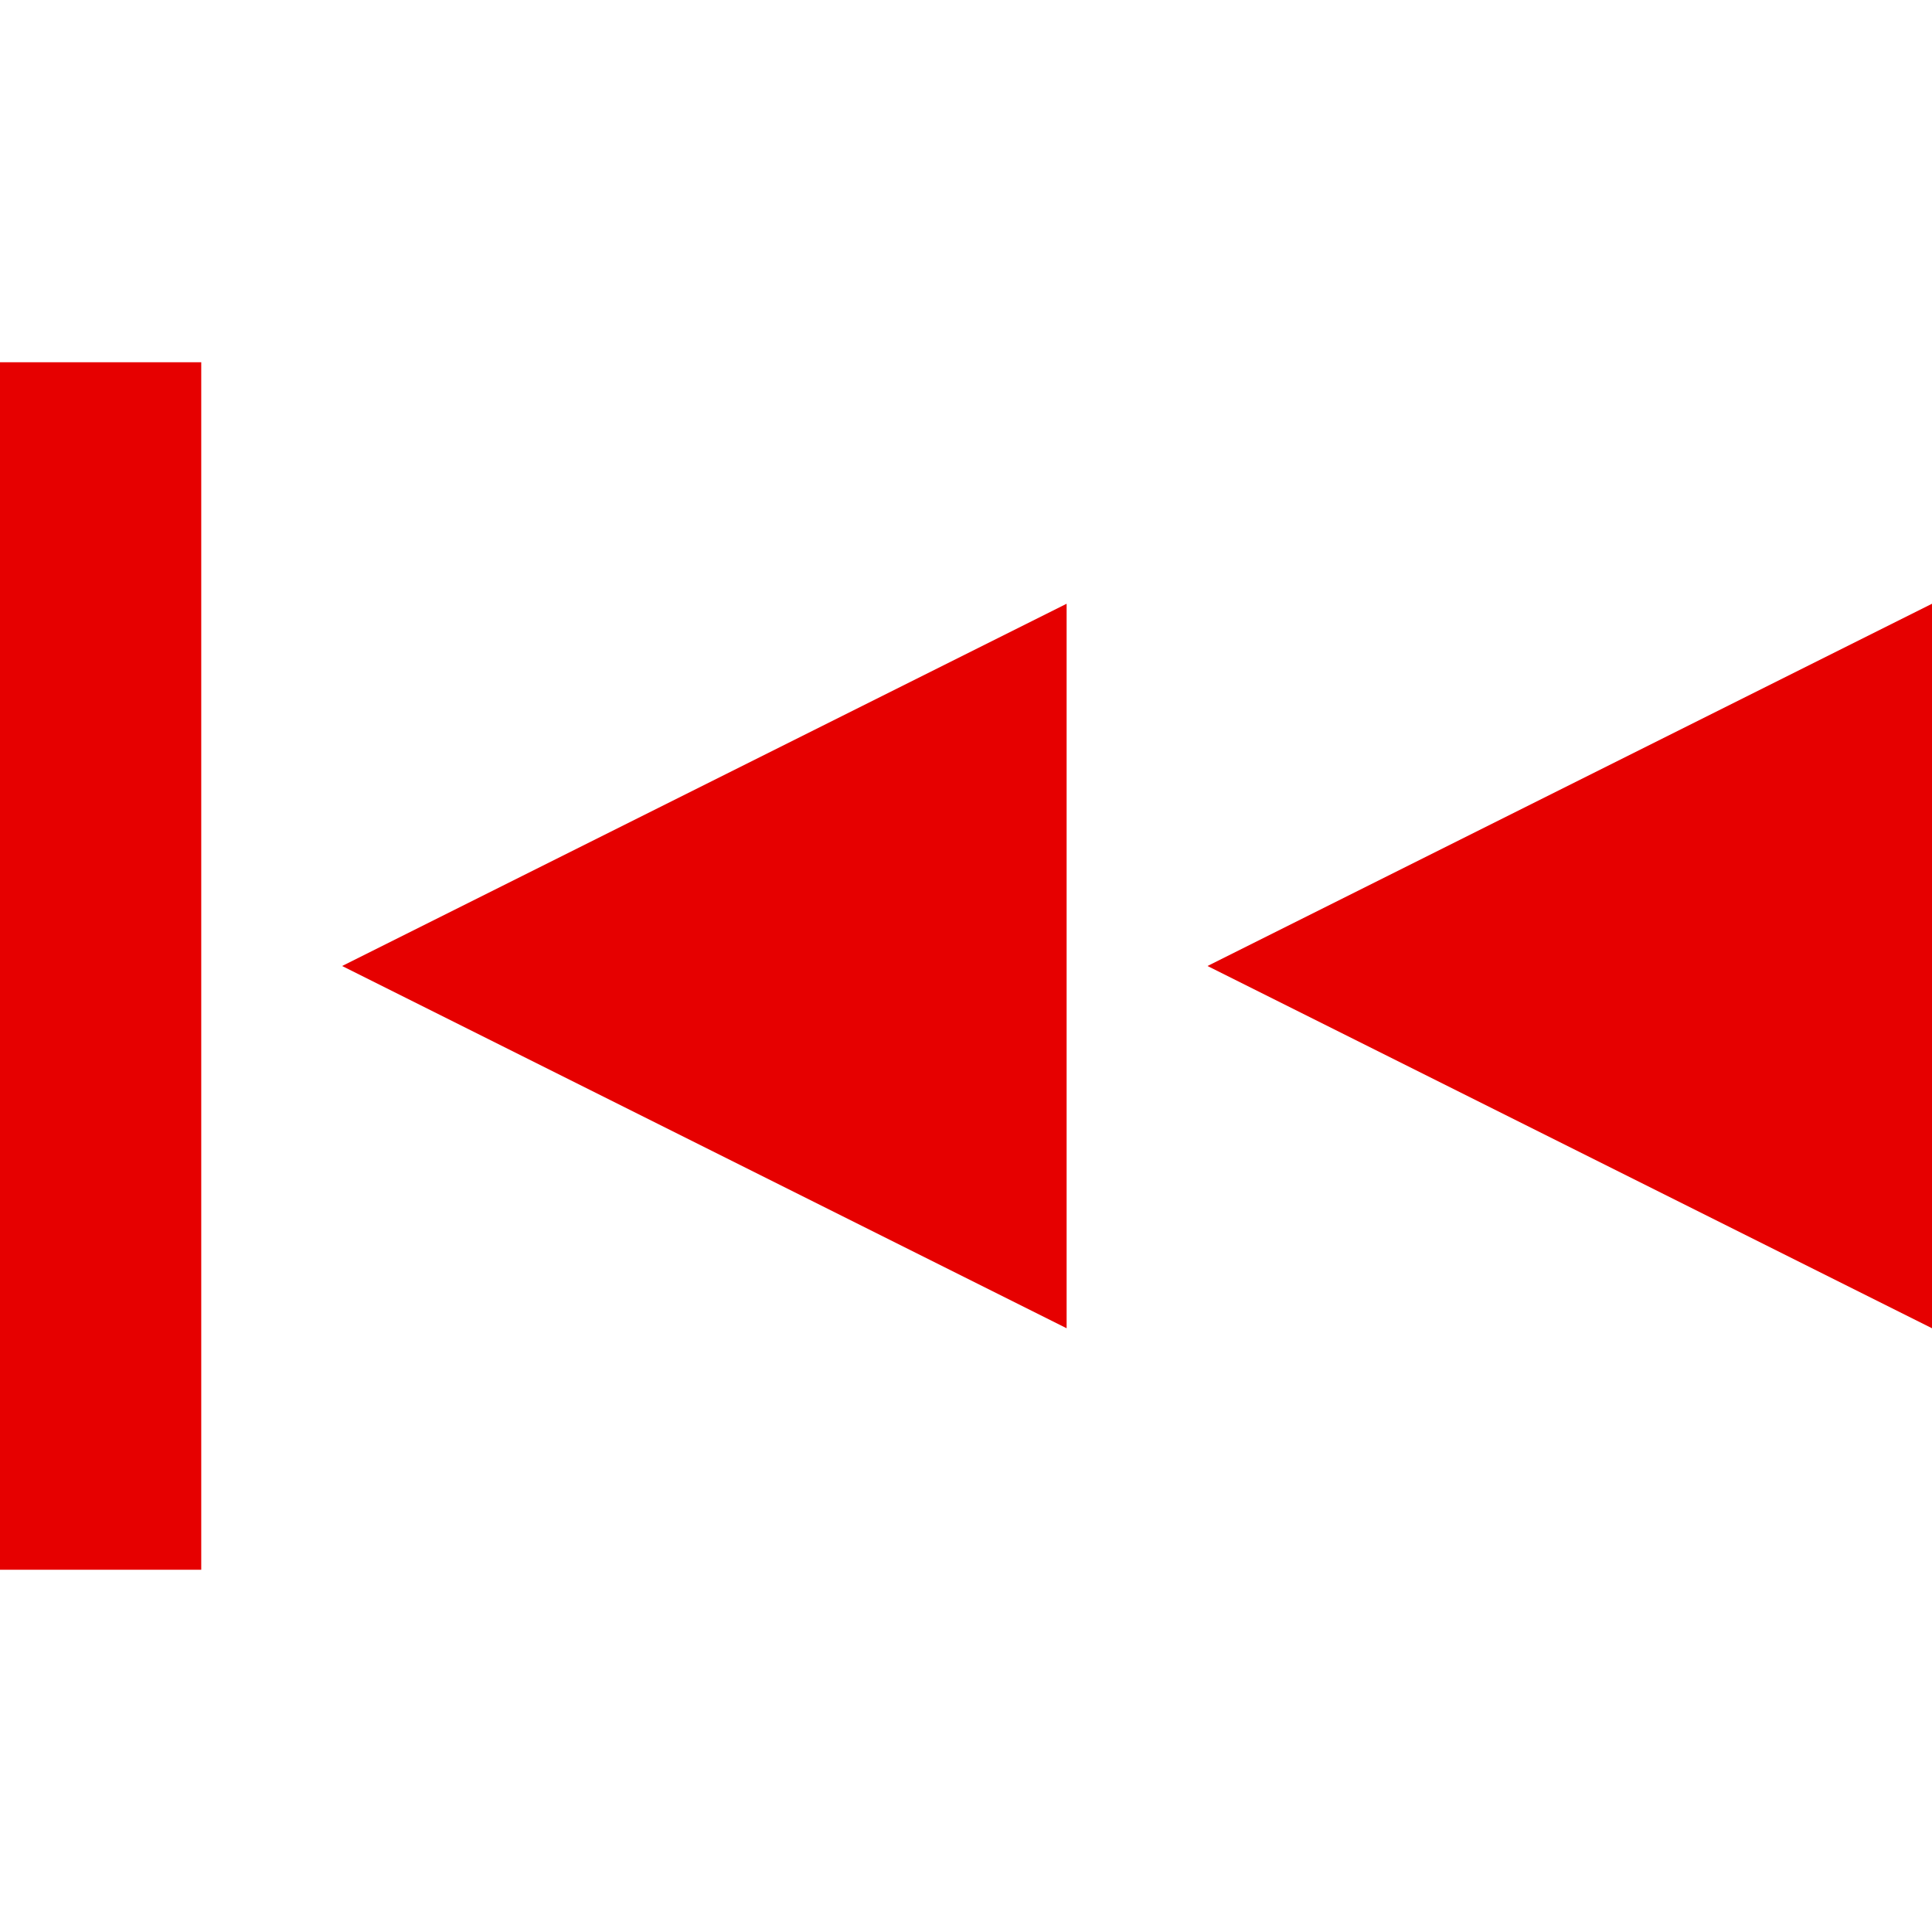 <svg xmlns="http://www.w3.org/2000/svg" width="96" height="96" viewBox="0 0 96 96"><g transform="translate(2021 2869)"><rect width="96" height="96" transform="translate(-2021 -2869)" fill="none"/><path d="M-186-100v36l-36-18Z" transform="translate(-1782 -2739)" fill="#e60000"/><path d="M-143-100v36l-36-18Z" transform="translate(-1782 -2739)" fill="#e60000"/><rect width="10" height="60" transform="translate(-2011 -2791) rotate(180)" fill="#e60000"/></g></svg>